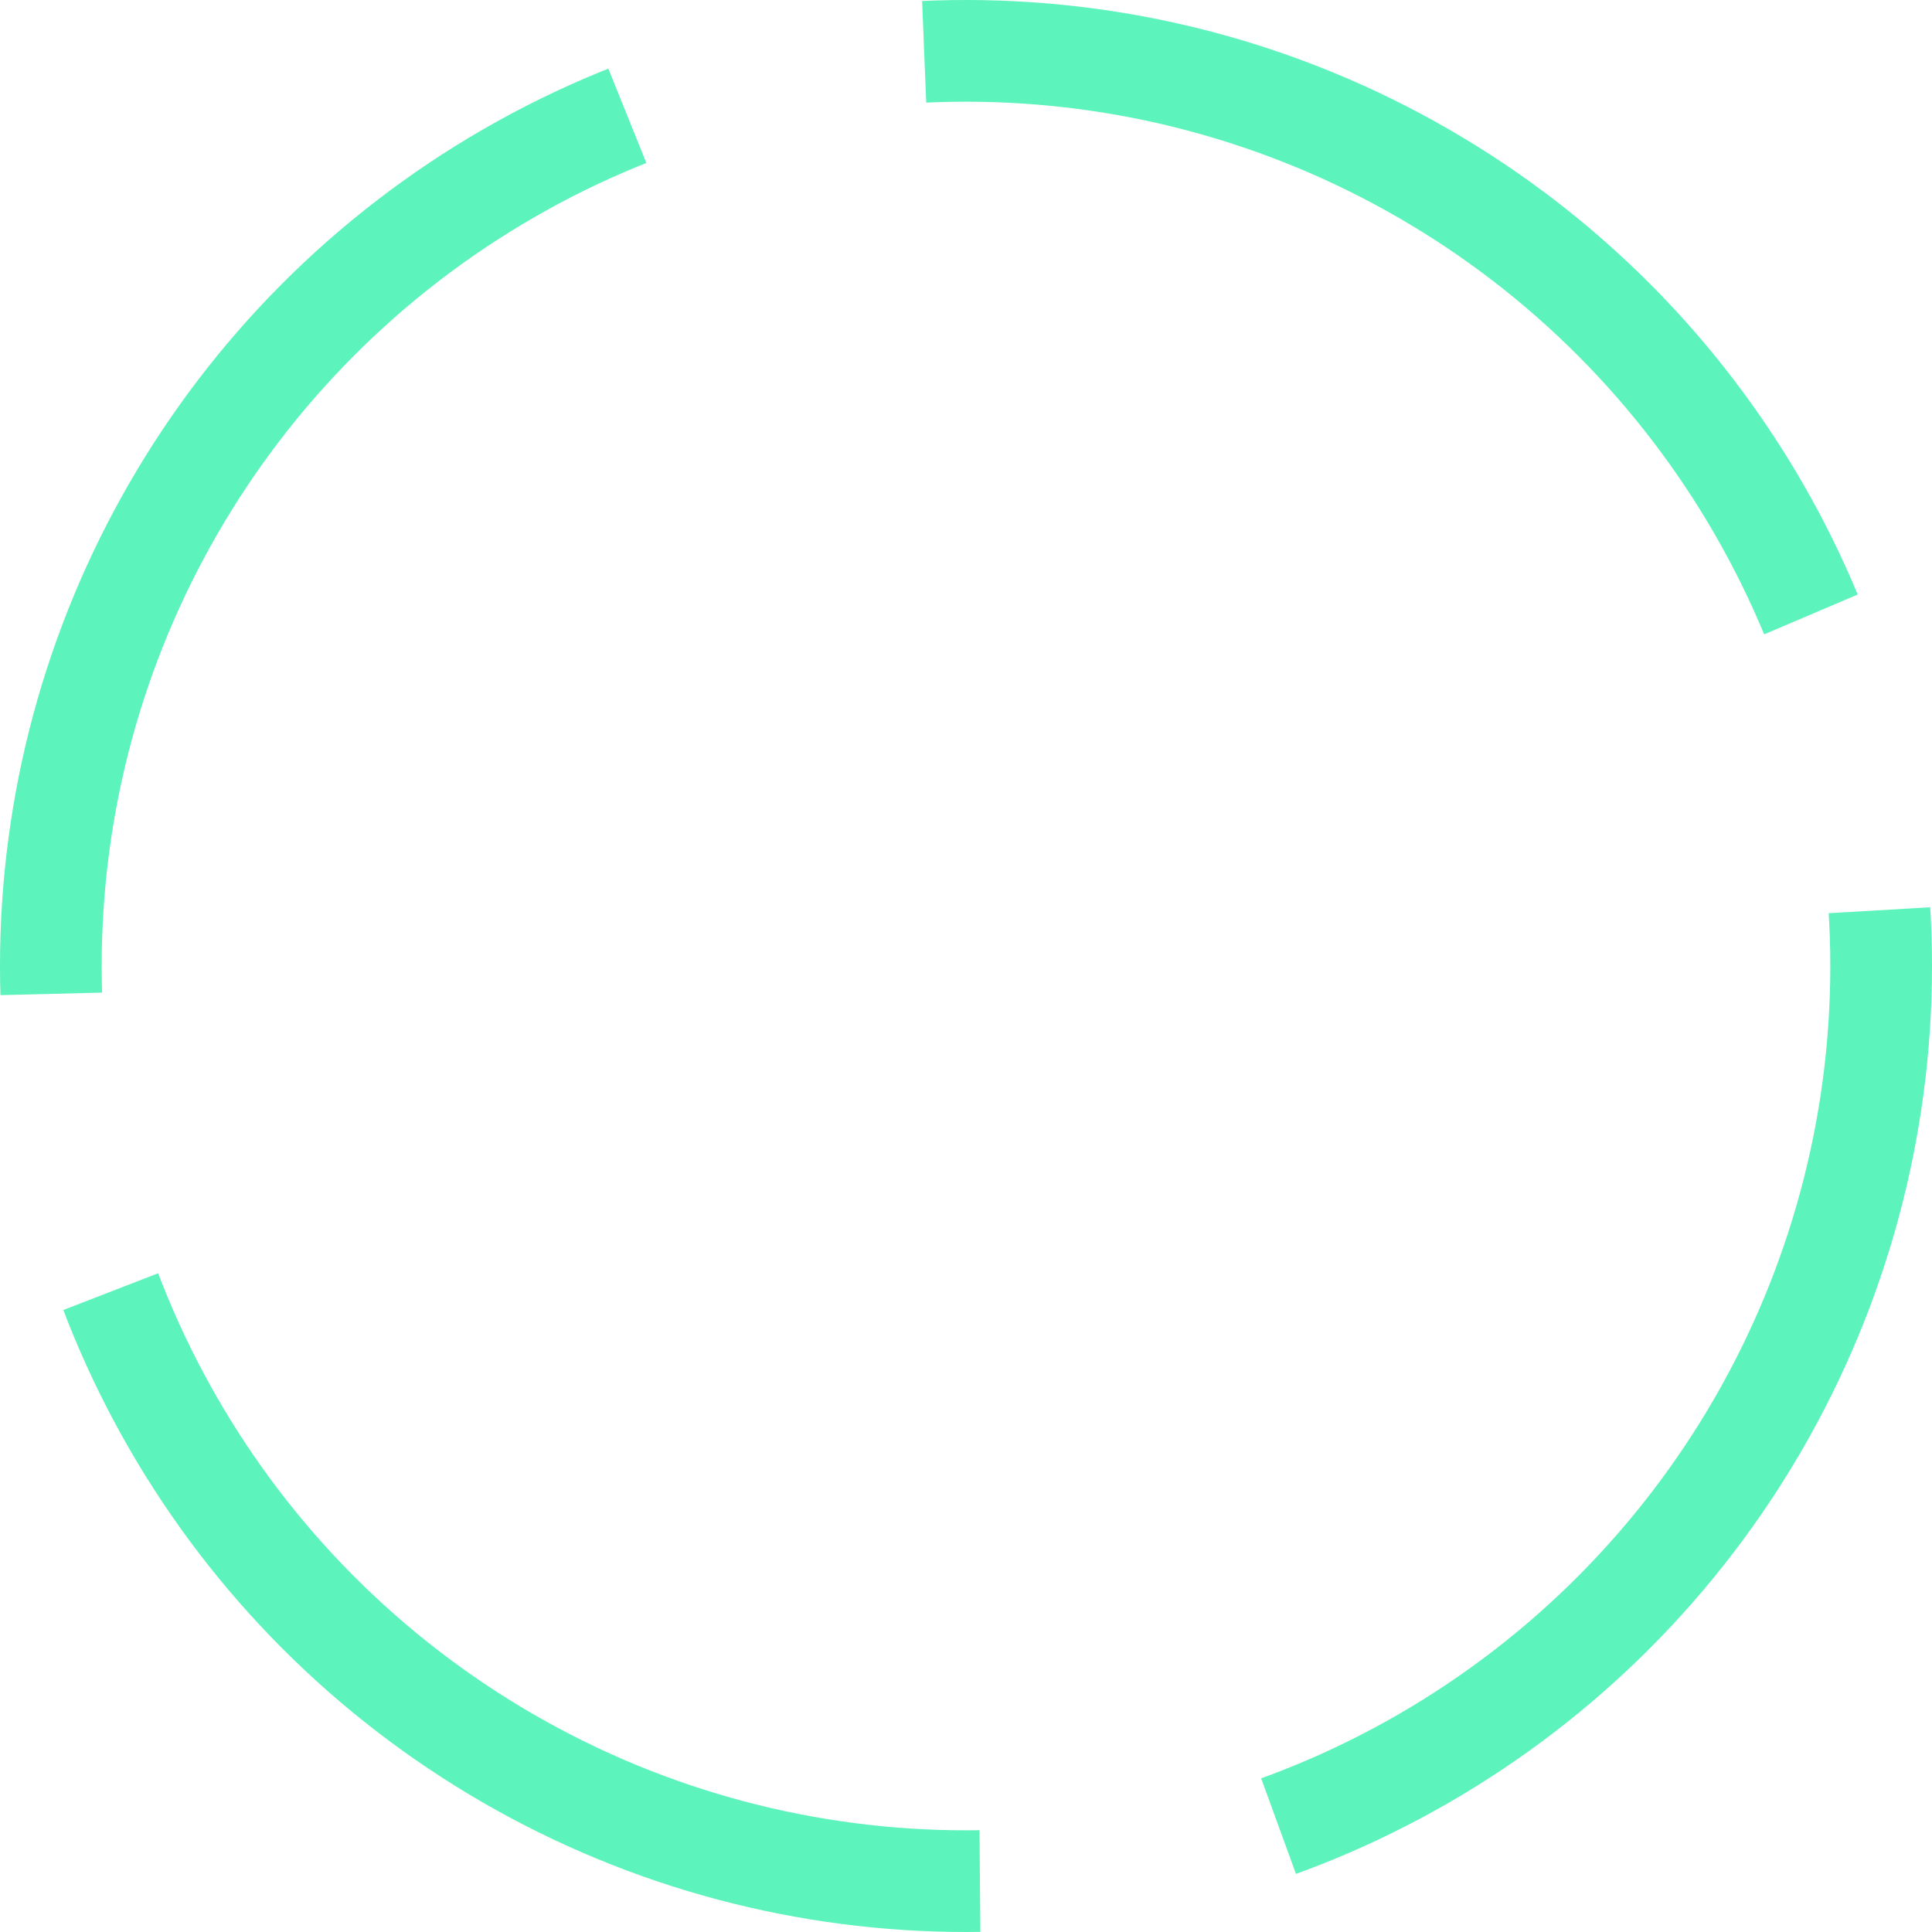 <svg xmlns="http://www.w3.org/2000/svg" viewBox="0 0 19 19">
  <defs>
    <style>
      .cls-1, .cls-3 {
        fill: none;
      }

      .cls-1 {
        stroke: #5cf3bc;
        stroke-dasharray: 11 3;
      }

      .cls-2 {
        stroke: none;
      }
    </style>
  </defs>
  <g id="CargandoIcon" class="cls-1">
    <circle class="cls-2" cx="9.5" cy="9.5" r="9.5"/>
    <circle class="cls-3" cx="9.5" cy="9.5" r="9"/>
  </g>
</svg>
